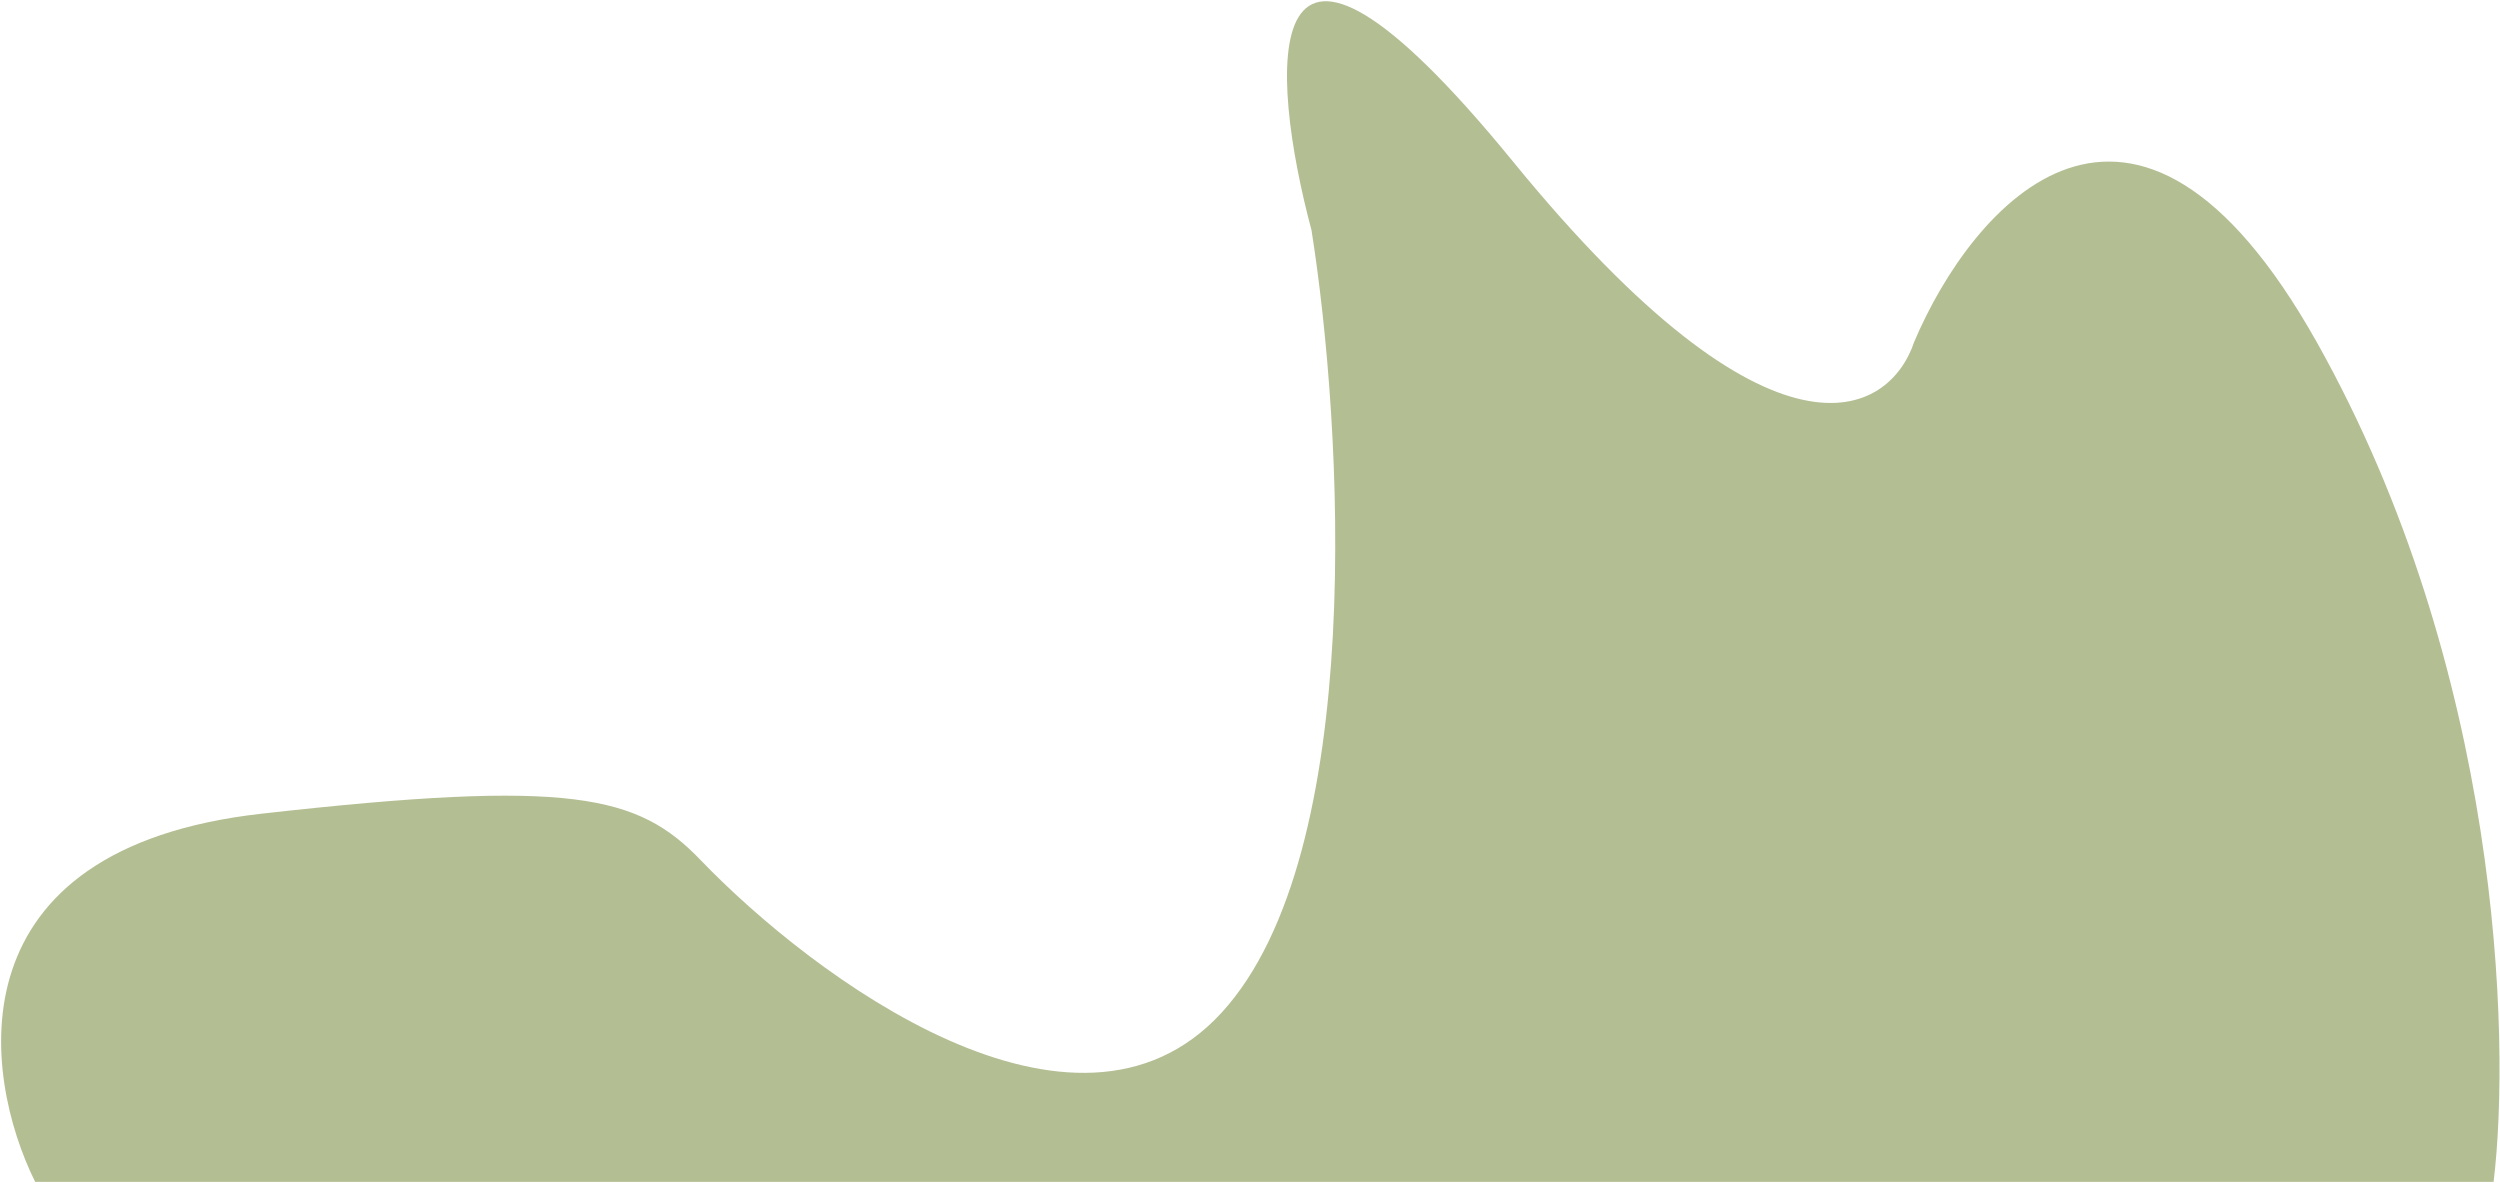 <svg xmlns="http://www.w3.org/2000/svg" width="1775" height="840" fill="none" viewBox="0 0 1775 840"><path fill="#B3BE93" d="M185.682 577.725C-34.281 602.51 -13.11 762.318 24.97 839.125H1770.45C1782.86 736.943 1775.1 474.614 1644.81 242.747C1514.51 10.88 1400.03 146.136 1359.07 242.747C1341.65 295.027 1260.32 342.659 1074.44 114.952C888.556 -112.756 901.464 52.345 931.154 163.359C953.099 301.481 971.042 605.995 867.256 719.074C763.471 832.154 577.458 693.903 497.425 610.642C452.87 564.29 405.645 552.941 185.682 577.725Z"/></svg>